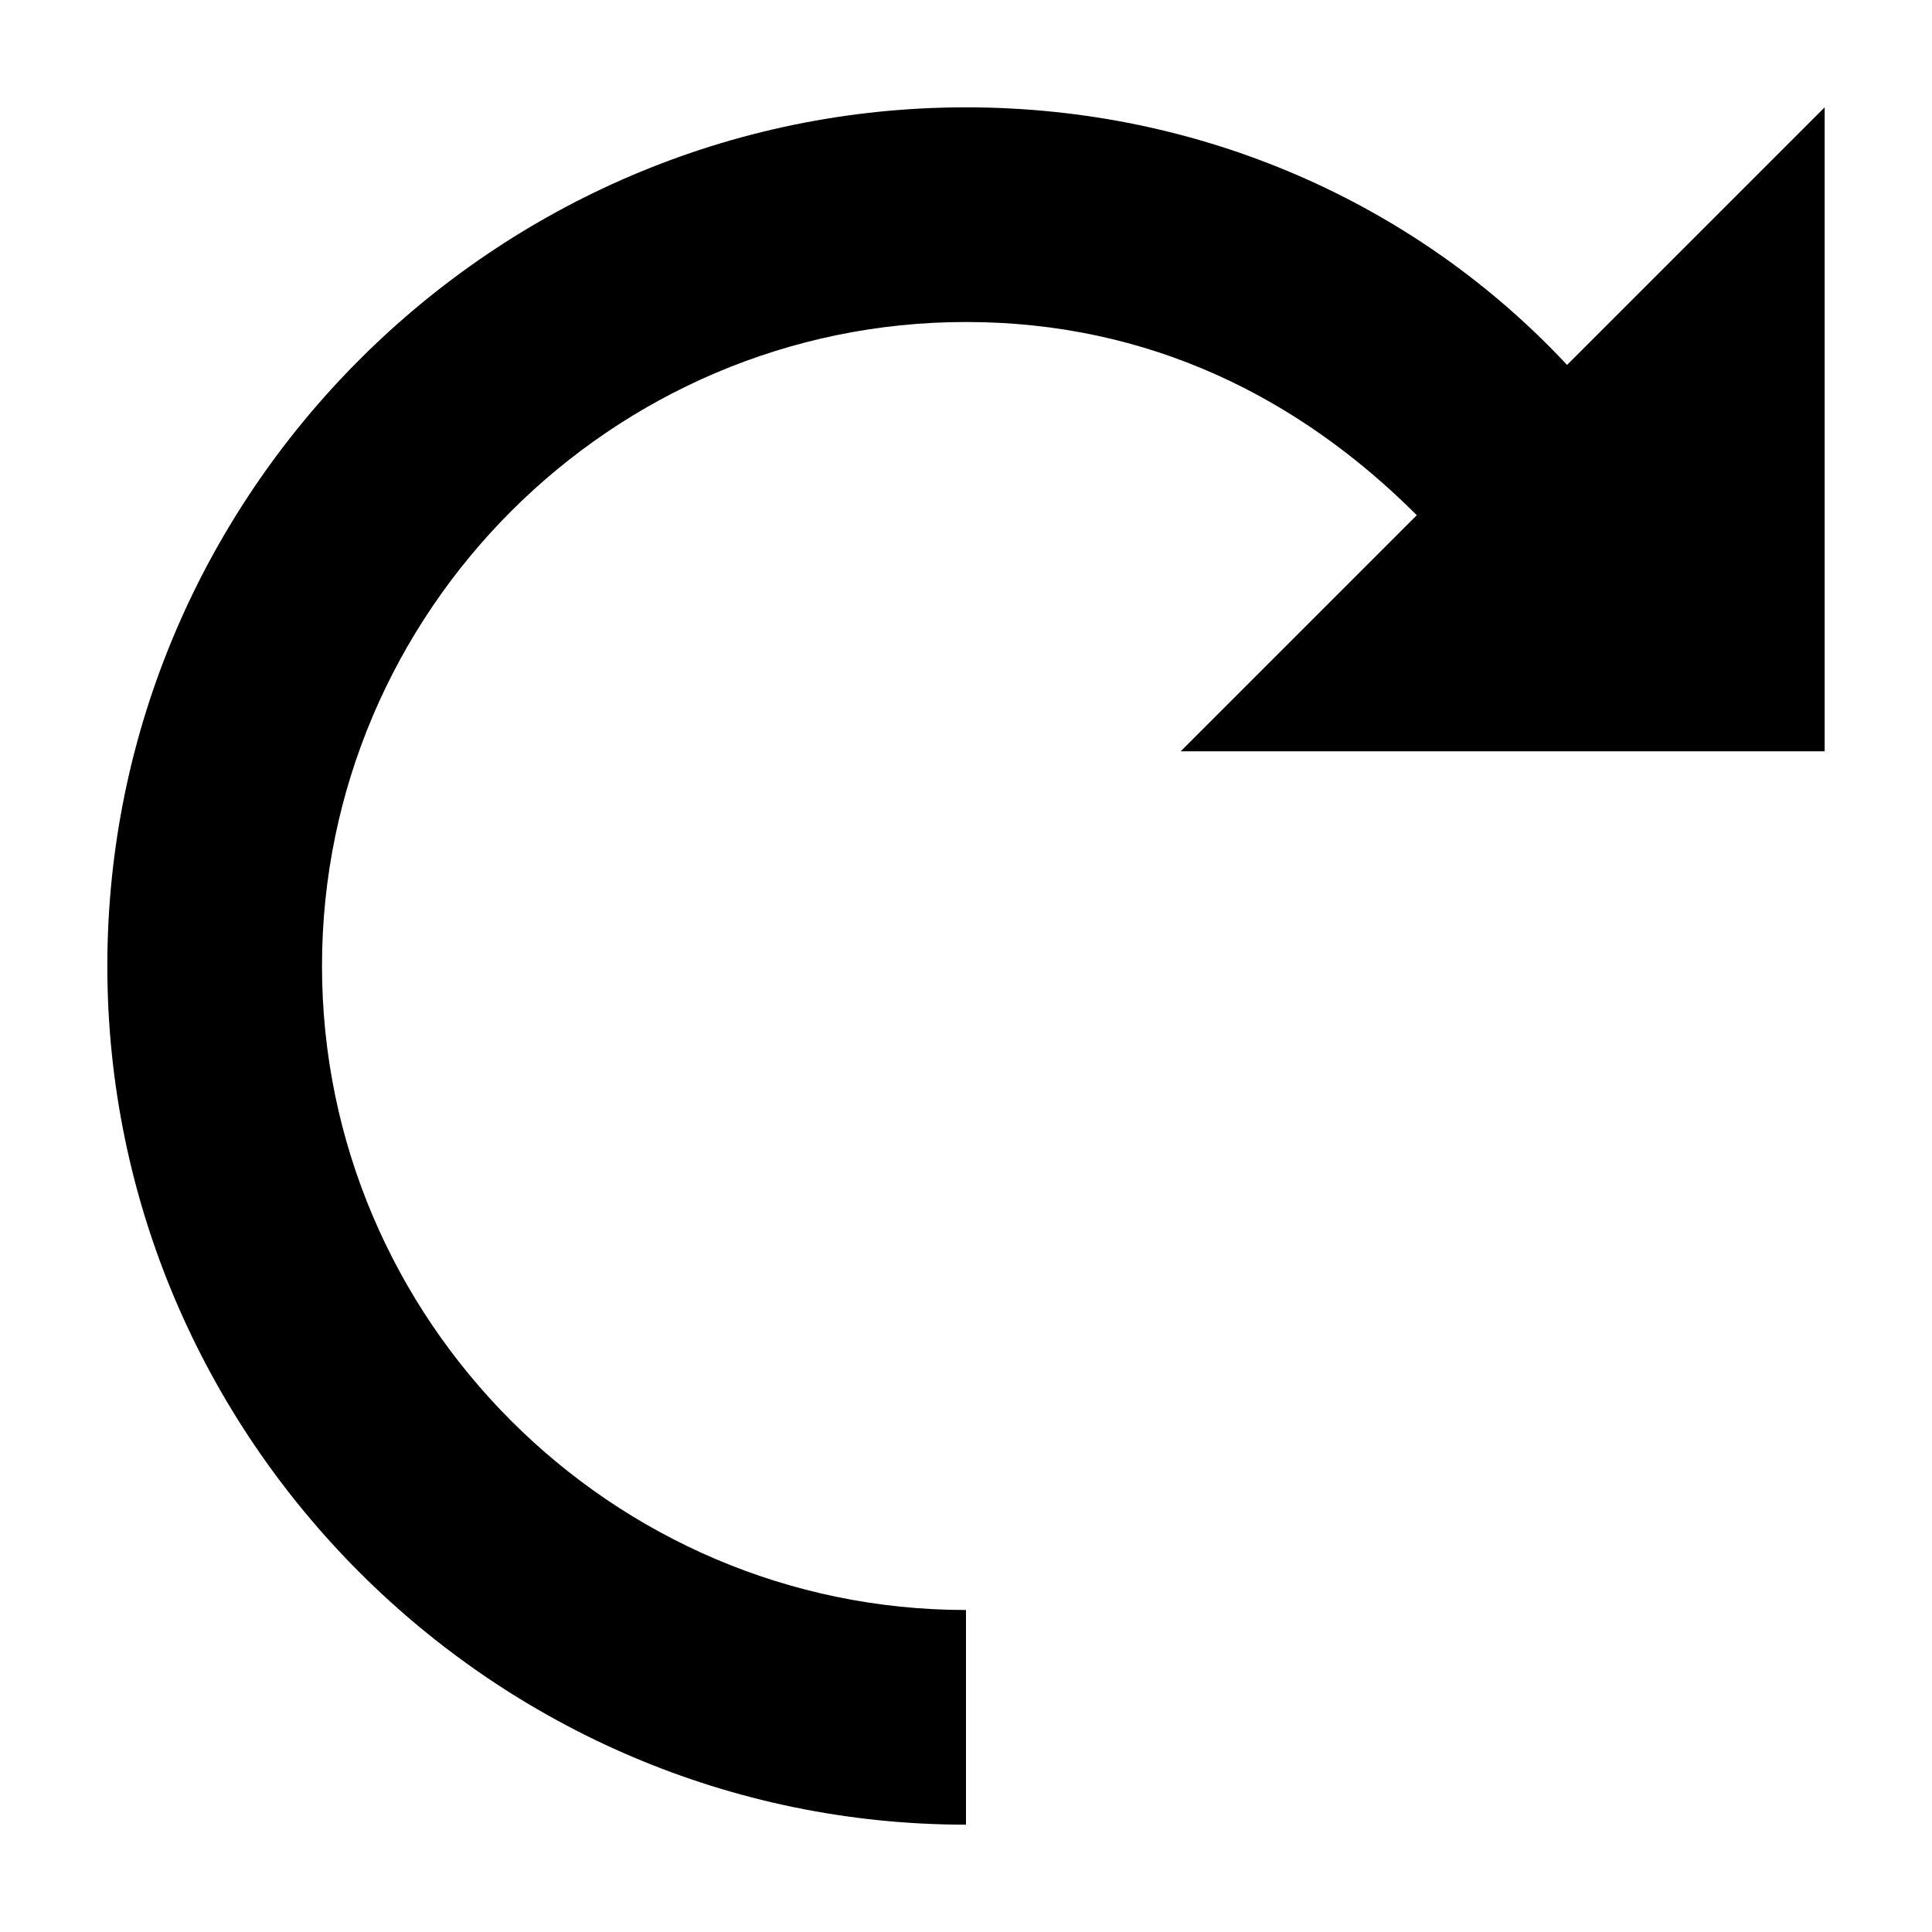 <?xml version="1.0" encoding="utf-8"?>
<svg version="1.1" id="_x31_" xmlns="http://www.w3.org/2000/svg" xmlns:xlink="http://www.w3.org/1999/xlink" x="0px" y="0px"
	 viewBox="0 0 18 18" style="enable-background:new 0 0 18 18;" xml:space="preserve">
<style type="text/css">
	.st0{fill-rule:evenodd;clip-rule:evenodd;}
</style>
<path id="_x32_" class="st0" d="M1,9c0-4.4,3.6-8,8-8c2.2,0,4.2,0.9,5.6,2.4L17,1v6h-6l2.2-2.2C12.1,3.7,10.7,3,9,3C5.7,3,3,5.7,3,9
	s2.7,6,6,6v2C4.6,17,1,13.4,1,9z" fill="currentColor"/>
</svg>
